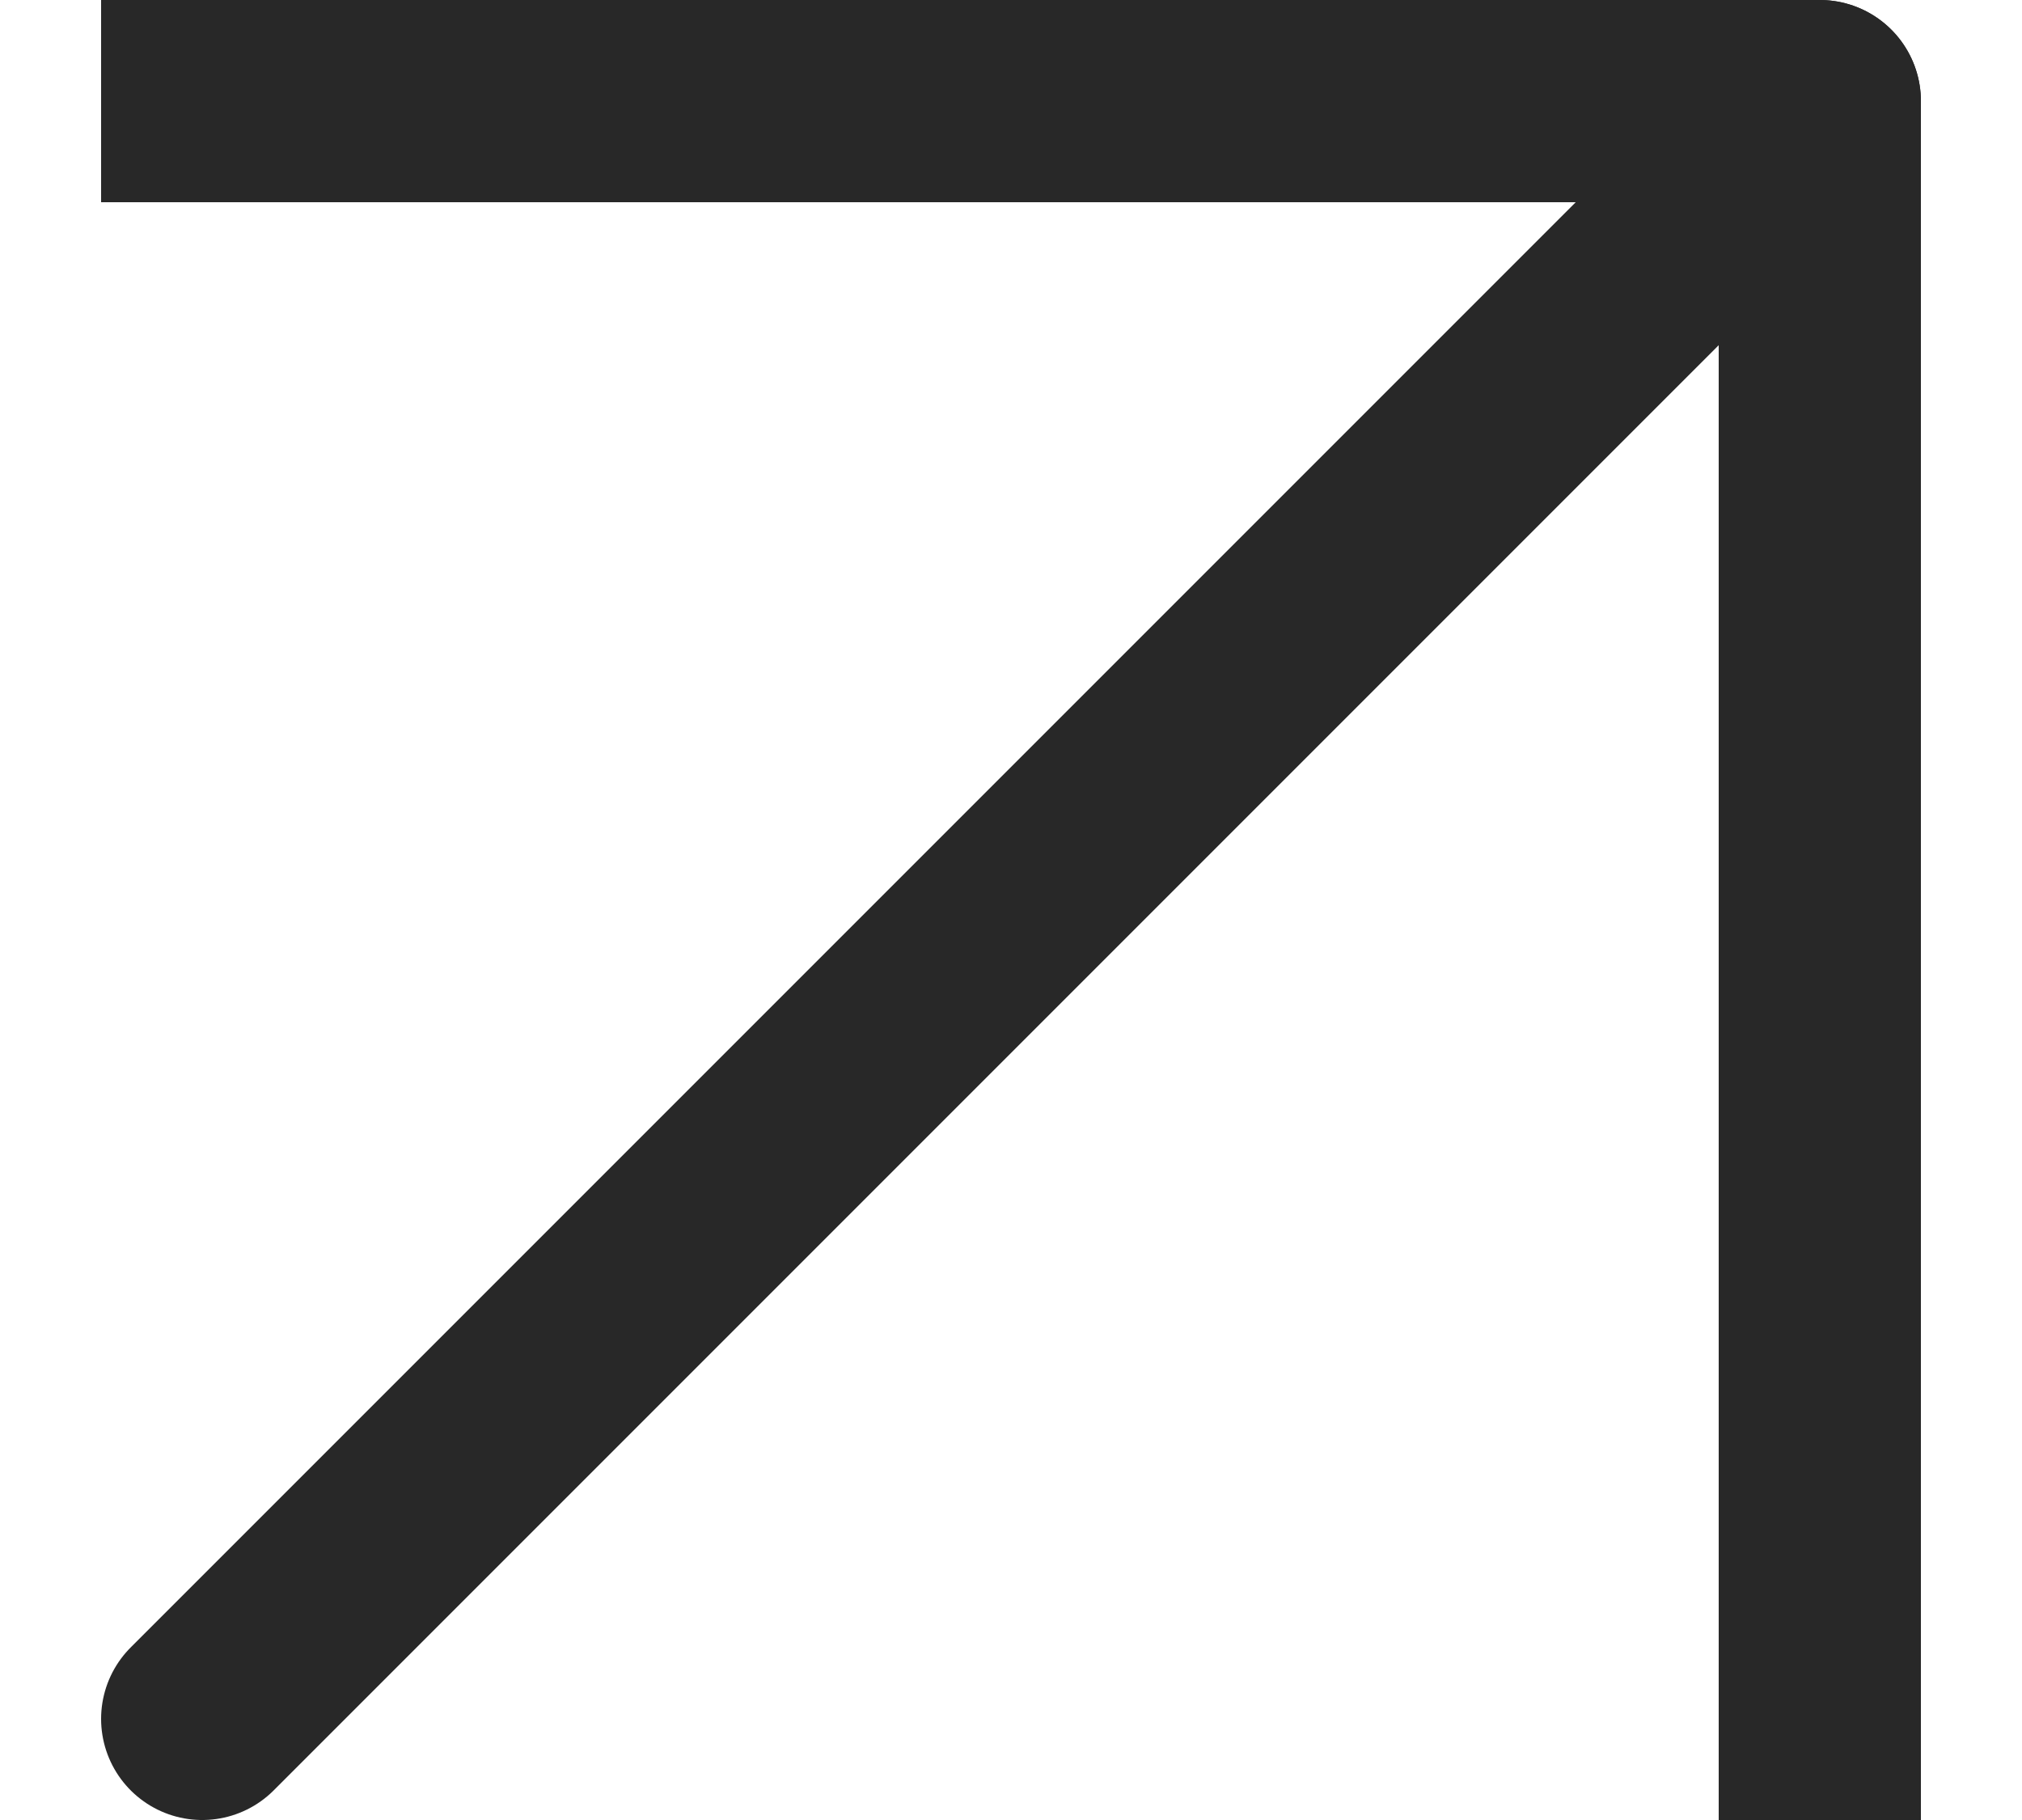 <svg width="10" height="9" viewBox="0 0 10 9" fill="none" xmlns="http://www.w3.org/2000/svg">
<path d="M1 8.5L9 0.5" stroke="#282828" stroke-linecap="round" stroke-linejoin="round"/>
<path d="M1 0.5H9V8.5" stroke="#282828" stroke-linecap="square" stroke-linejoin="round"/>
</svg>
